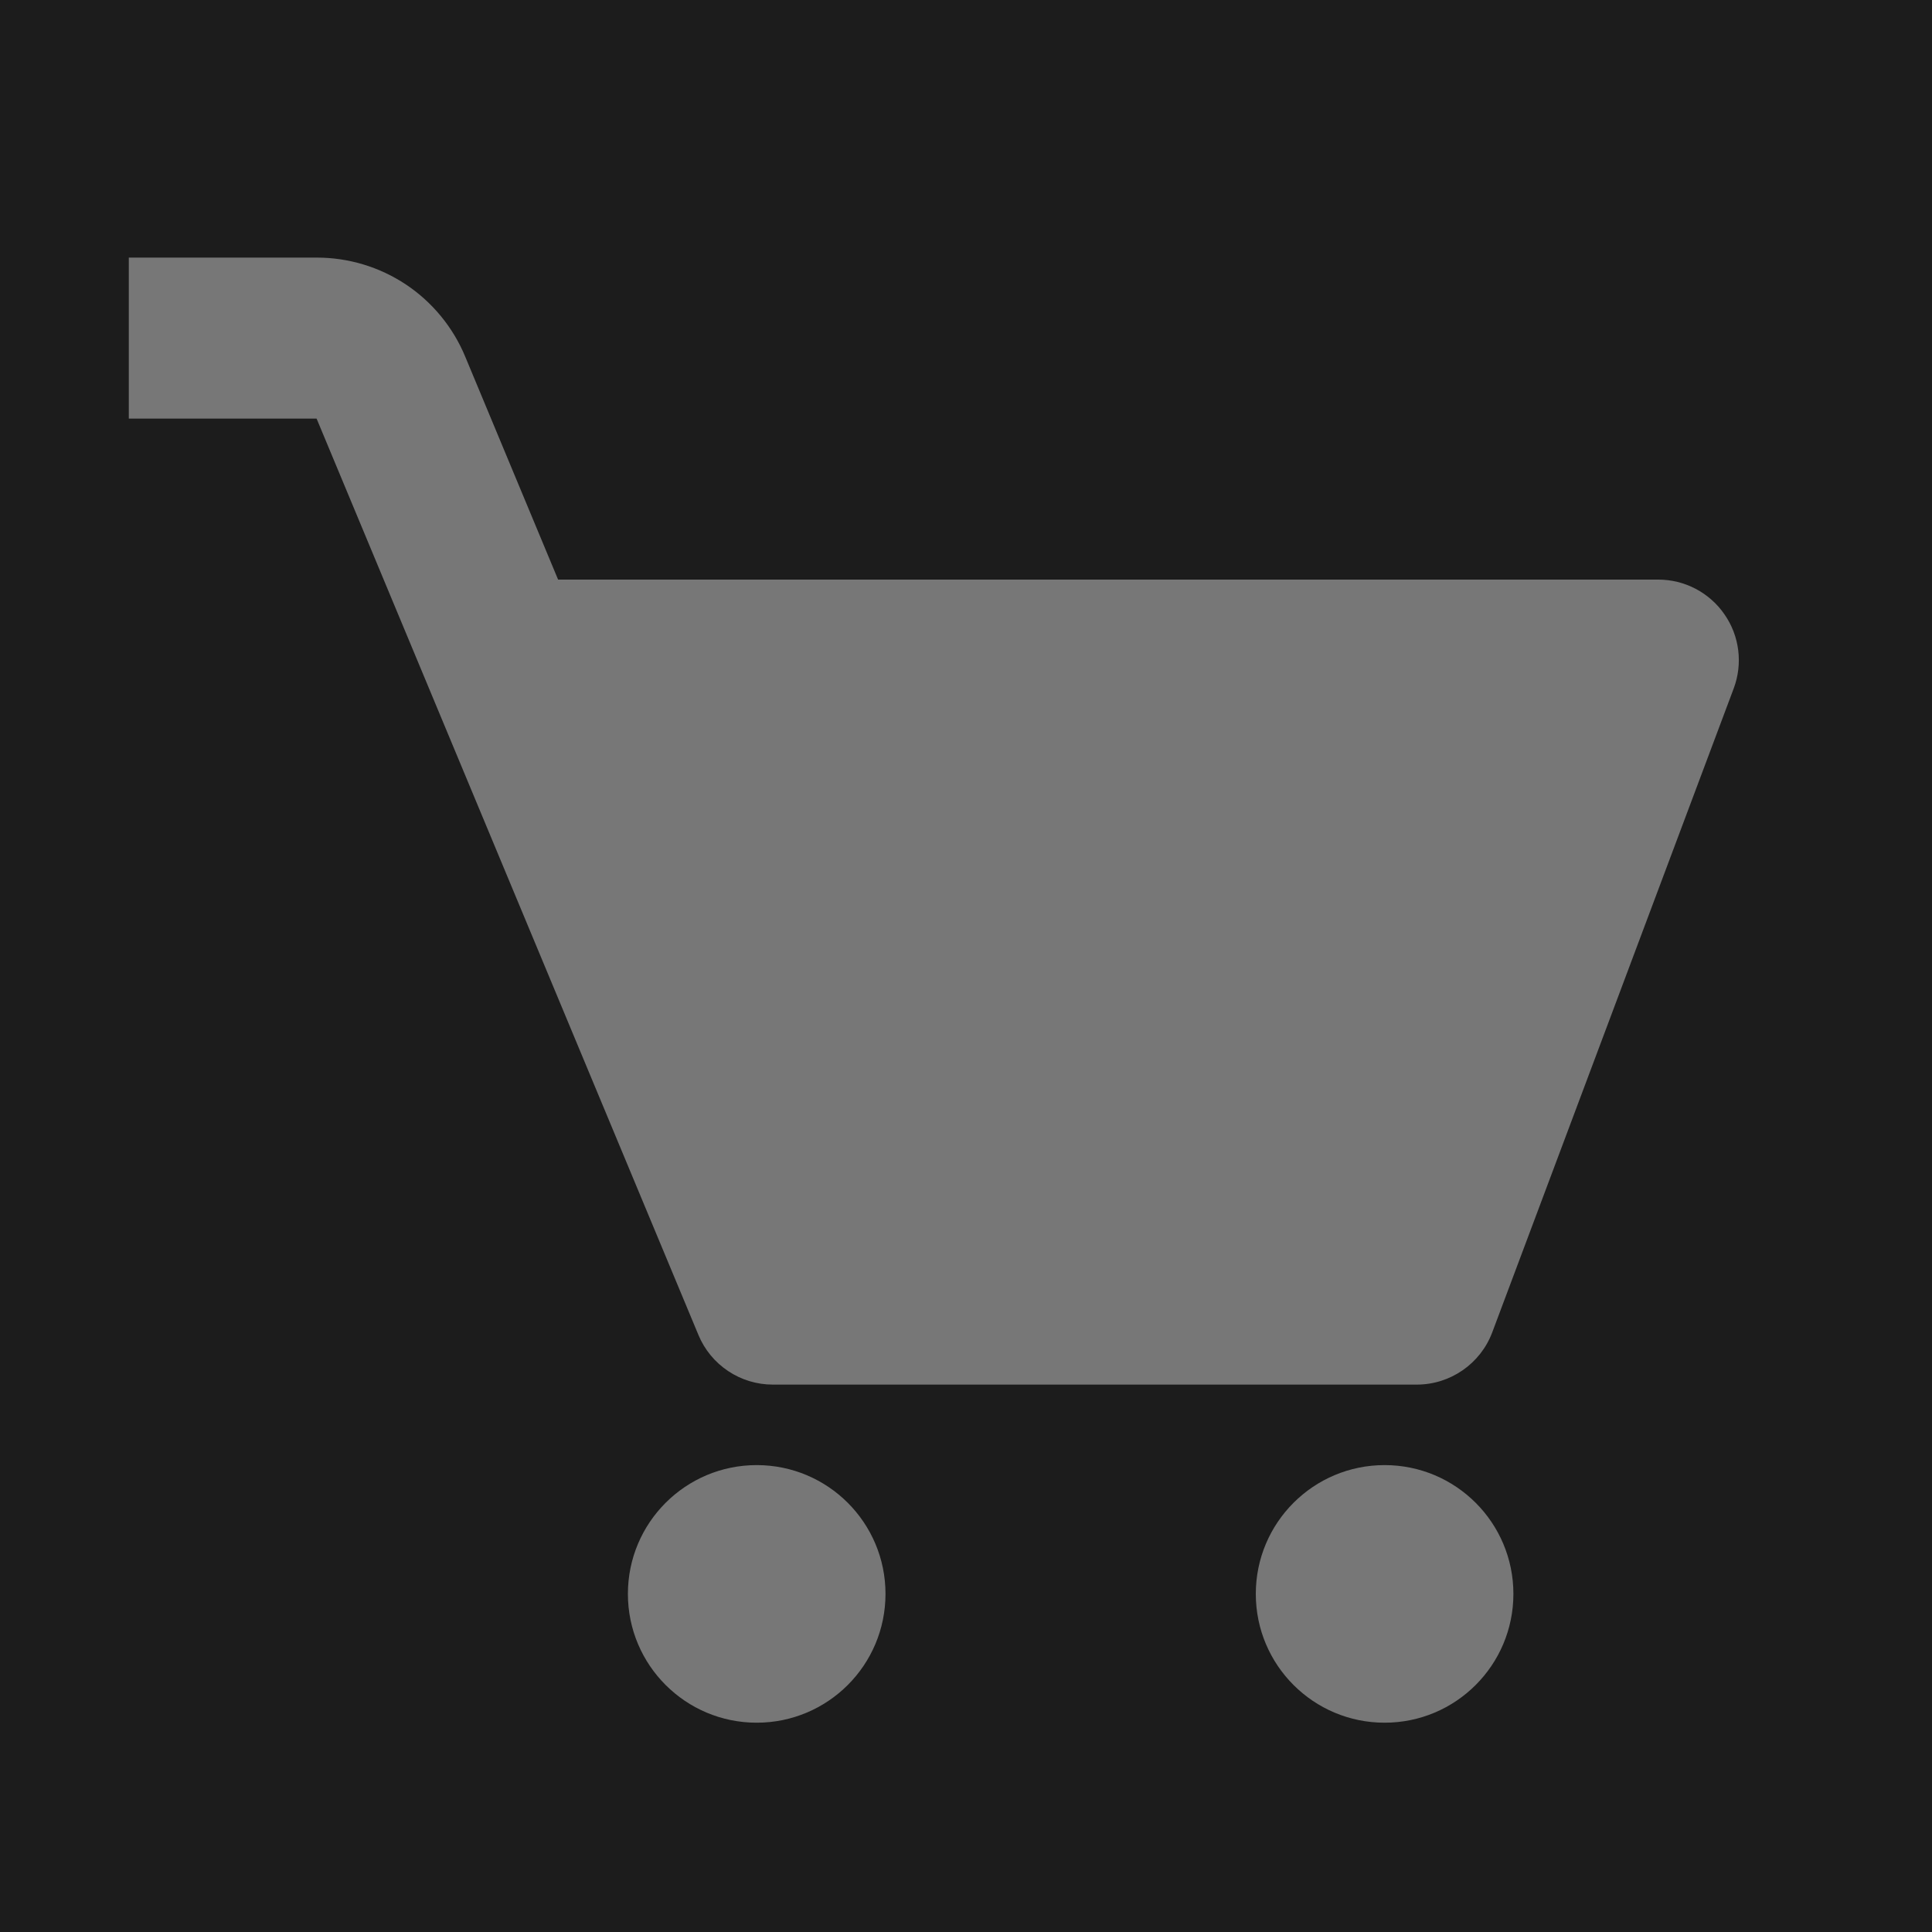<svg width="30" height="30" viewBox="0 0 30 30" fill="none" xmlns="http://www.w3.org/2000/svg">
<rect width="30" height="30" fill="#797979"/>
<path d="M-375 -854C-375 -855.105 -374.105 -856 -373 -856H1035C1036.1 -856 1037 -855.105 1037 -854V118C1037 119.105 1036.1 120 1035 120H-373C-374.105 120 -375 119.105 -375 118V-854Z" fill="#404040"/>
<path d="M-373 -855H1035V-857H-373V-855ZM1036 -854V118H1038V-854H1036ZM1035 119H-373V121H1035V119ZM-374 118V-854H-376V118H-374ZM-373 119C-373.552 119 -374 118.552 -374 118H-376C-376 119.657 -374.657 121 -373 121V119ZM1036 118C1036 118.552 1035.55 119 1035 119V121C1036.66 121 1038 119.657 1038 118H1036ZM1035 -855C1035.55 -855 1036 -854.552 1036 -854H1038C1038 -855.657 1036.66 -857 1035 -857V-855ZM-373 -857C-374.657 -857 -376 -855.657 -376 -854H-374C-374 -854.552 -373.552 -855 -373 -855V-857Z" fill="white" fill-opacity="0.1"/>
<g clip-path="url(#clip0_18_11784)">
<rect width="390" height="844" transform="translate(-310 -775)" fill="#292929"/>
<rect x="-296" y="-20" width="361" height="70" rx="25" fill="black" fill-opacity="0.32"/>
<g opacity="0.4">
<path d="M26.33 9.143C26.151 9.049 25.952 9 25.75 9H8.666L7.224 5.538C7.035 5.082 6.714 4.692 6.304 4.418C5.893 4.145 5.41 3.999 4.916 4H2V6.5H4.916L10.846 20.731C10.941 20.959 11.101 21.153 11.307 21.29C11.512 21.427 11.753 21.5 12 21.5H22C22.521 21.5 22.988 21.176 23.171 20.69L26.921 10.69C26.992 10.501 27.016 10.297 26.991 10.097C26.966 9.896 26.893 9.705 26.777 9.539C26.663 9.373 26.509 9.237 26.33 9.143Z" fill="white"/>
<path fill-rule="evenodd" clip-rule="evenodd" d="M11.75 26.75C10.645 26.75 9.75 25.855 9.75 24.75C9.75 23.645 10.645 22.75 11.75 22.75C12.855 22.75 13.75 23.645 13.75 24.75C13.75 25.855 12.855 26.75 11.75 26.75Z" fill="white"/>
<path fill-rule="evenodd" clip-rule="evenodd" d="M21.5 26.75C20.395 26.75 19.5 25.855 19.5 24.75C19.5 23.645 20.395 22.75 21.5 22.75C22.605 22.75 23.5 23.645 23.5 24.75C23.5 25.855 22.605 26.75 21.5 26.75Z" fill="white"/>
</g>
</g>
<defs>
<clipPath id="clip0_18_11784">
<rect width="390" height="844" fill="white" transform="translate(-310 -775)"/>
</clipPath>
</defs>
</svg>
